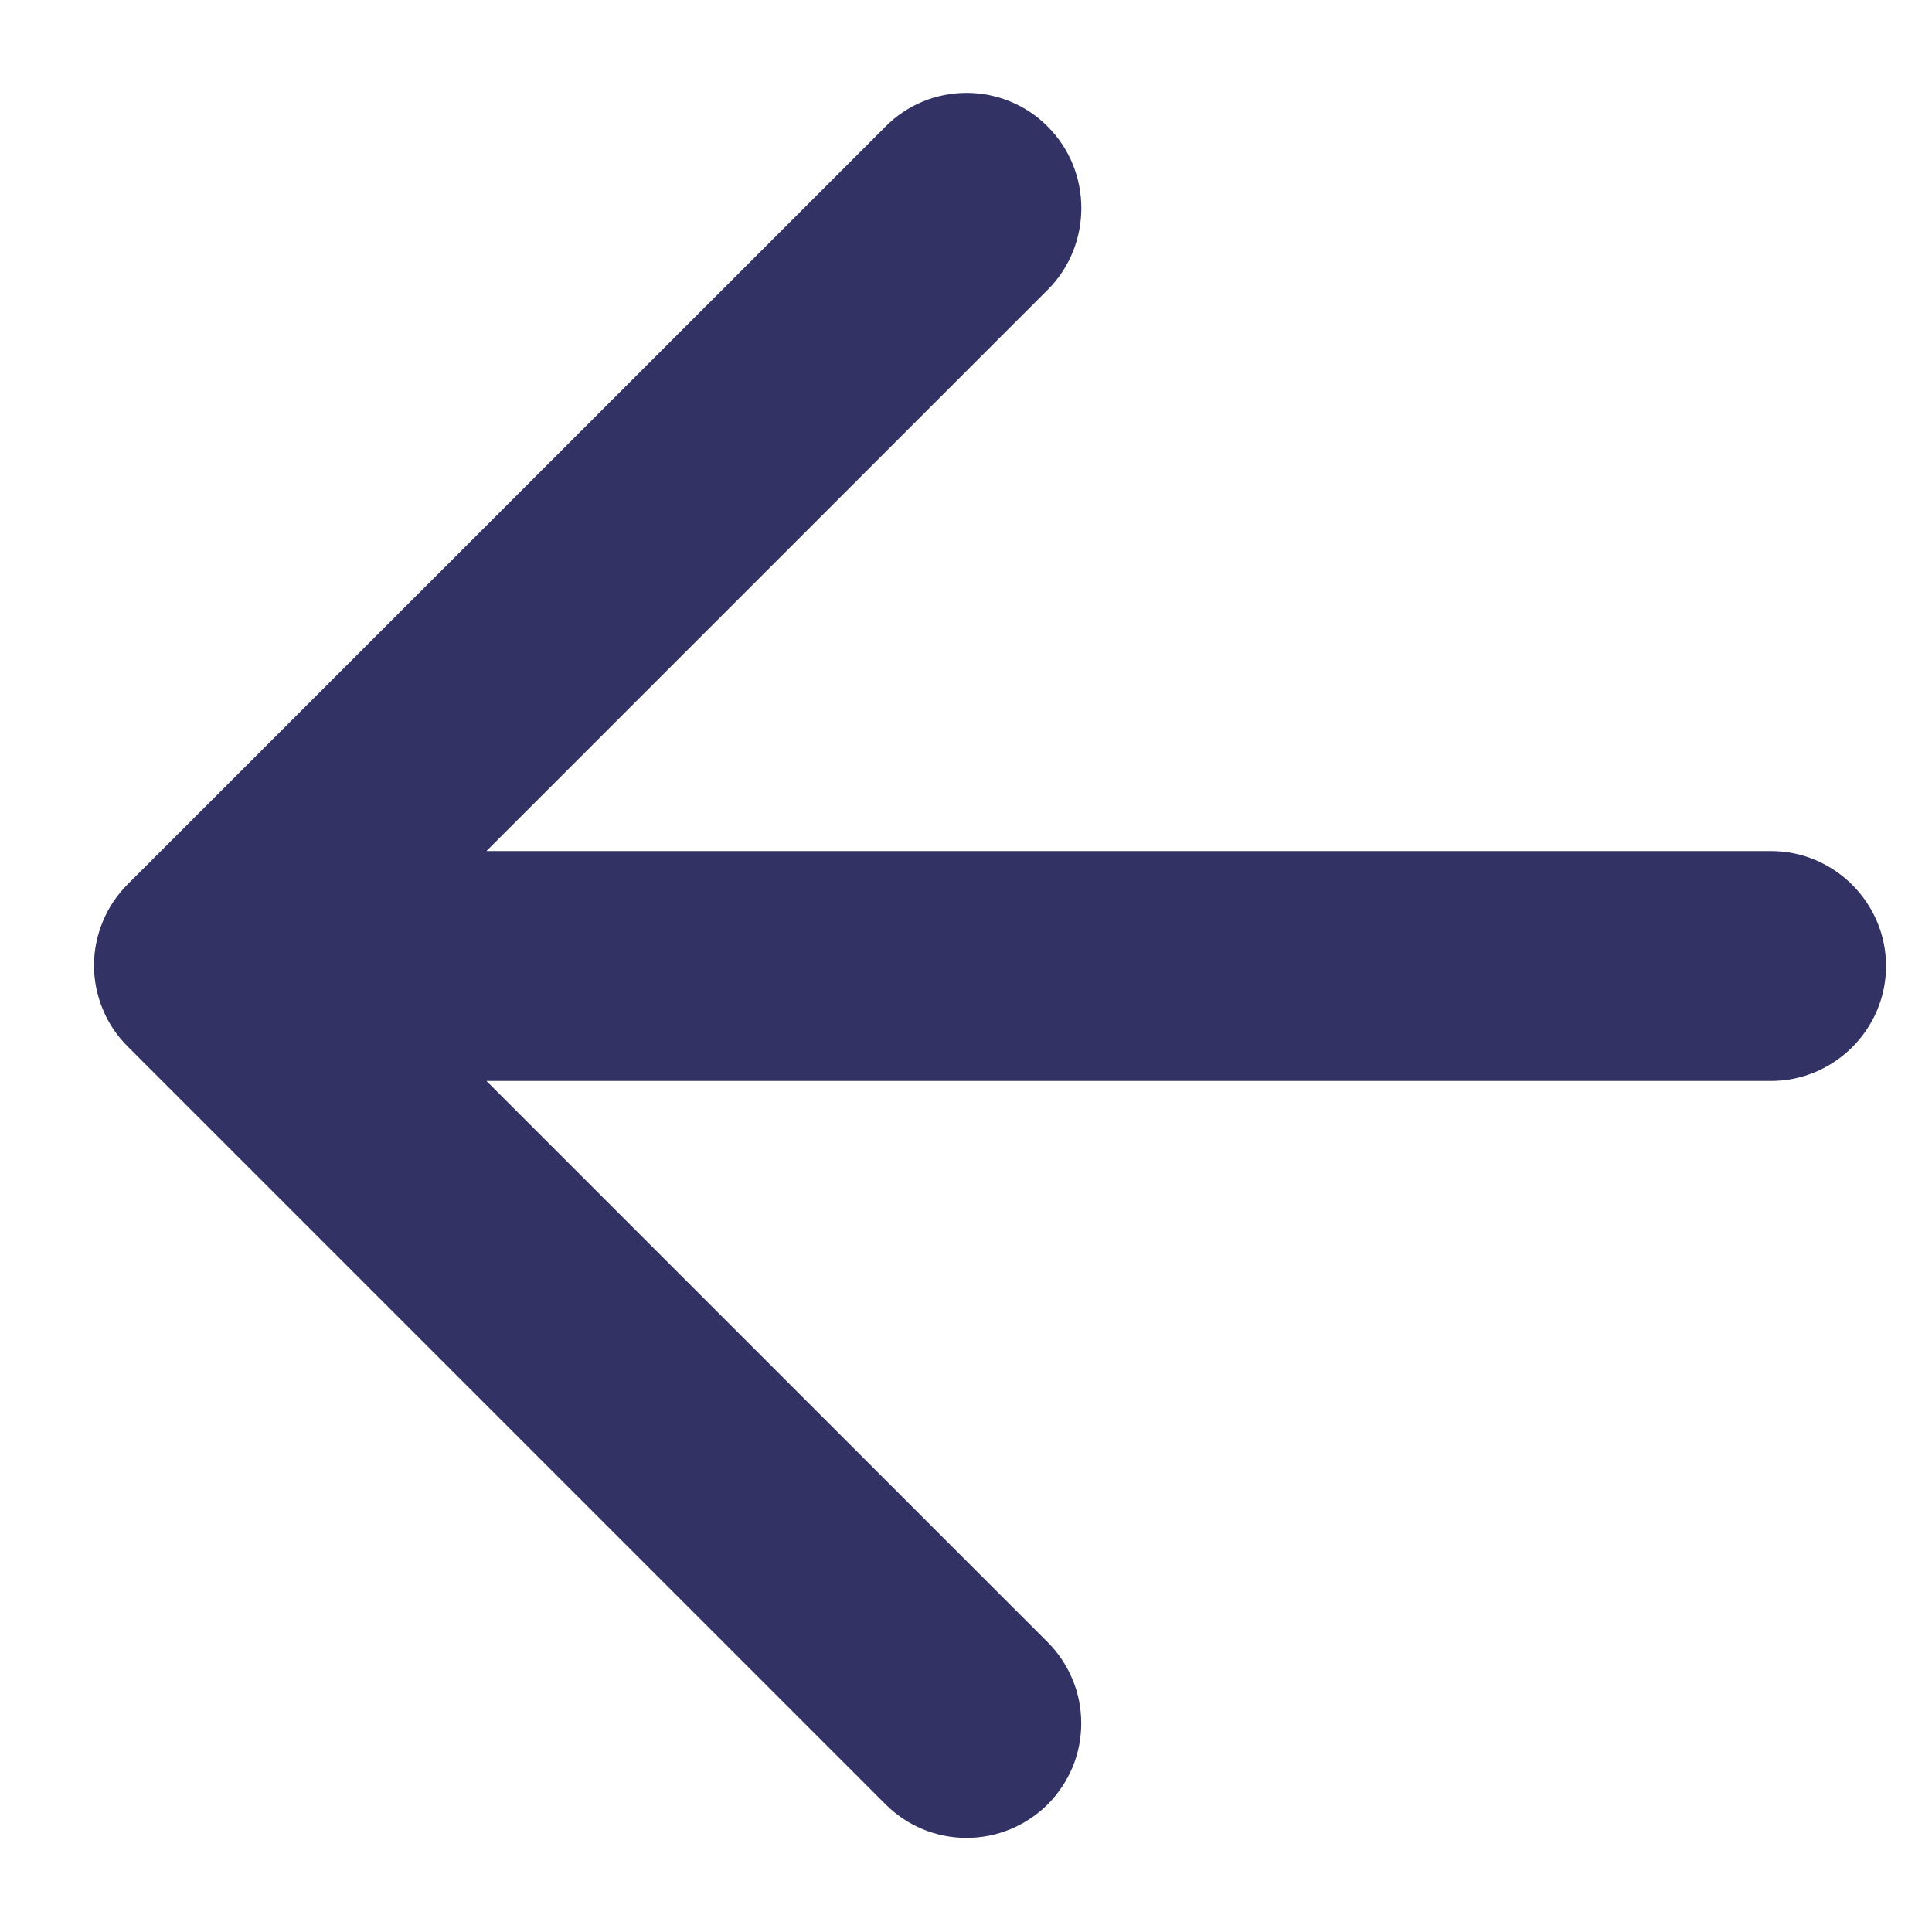 <svg width="14" height="14" viewBox="0 0 14 14" fill="none" xmlns="http://www.w3.org/2000/svg">
<path d="M12.833 6.167H3.525L7.592 2.1C7.917 1.775 7.917 1.242 7.592 0.917C7.515 0.839 7.423 0.778 7.322 0.736C7.221 0.694 7.113 0.673 7.004 0.673C6.895 0.673 6.787 0.694 6.686 0.736C6.585 0.778 6.494 0.839 6.417 0.917L0.925 6.408C0.848 6.485 0.786 6.577 0.745 6.678C0.703 6.779 0.681 6.887 0.681 6.996C0.681 7.105 0.703 7.213 0.745 7.314C0.786 7.415 0.848 7.506 0.925 7.583L6.417 13.075C6.494 13.152 6.585 13.213 6.686 13.255C6.787 13.297 6.895 13.318 7.004 13.318C7.113 13.318 7.221 13.297 7.322 13.255C7.423 13.213 7.515 13.152 7.592 13.075C7.669 12.998 7.73 12.906 7.772 12.806C7.814 12.705 7.835 12.597 7.835 12.488C7.835 12.378 7.814 12.27 7.772 12.17C7.73 12.069 7.669 11.977 7.592 11.9L3.525 7.833H12.833C13.292 7.833 13.667 7.458 13.667 7C13.667 6.542 13.292 6.167 12.833 6.167Z" fill="#323264"/>
</svg>
